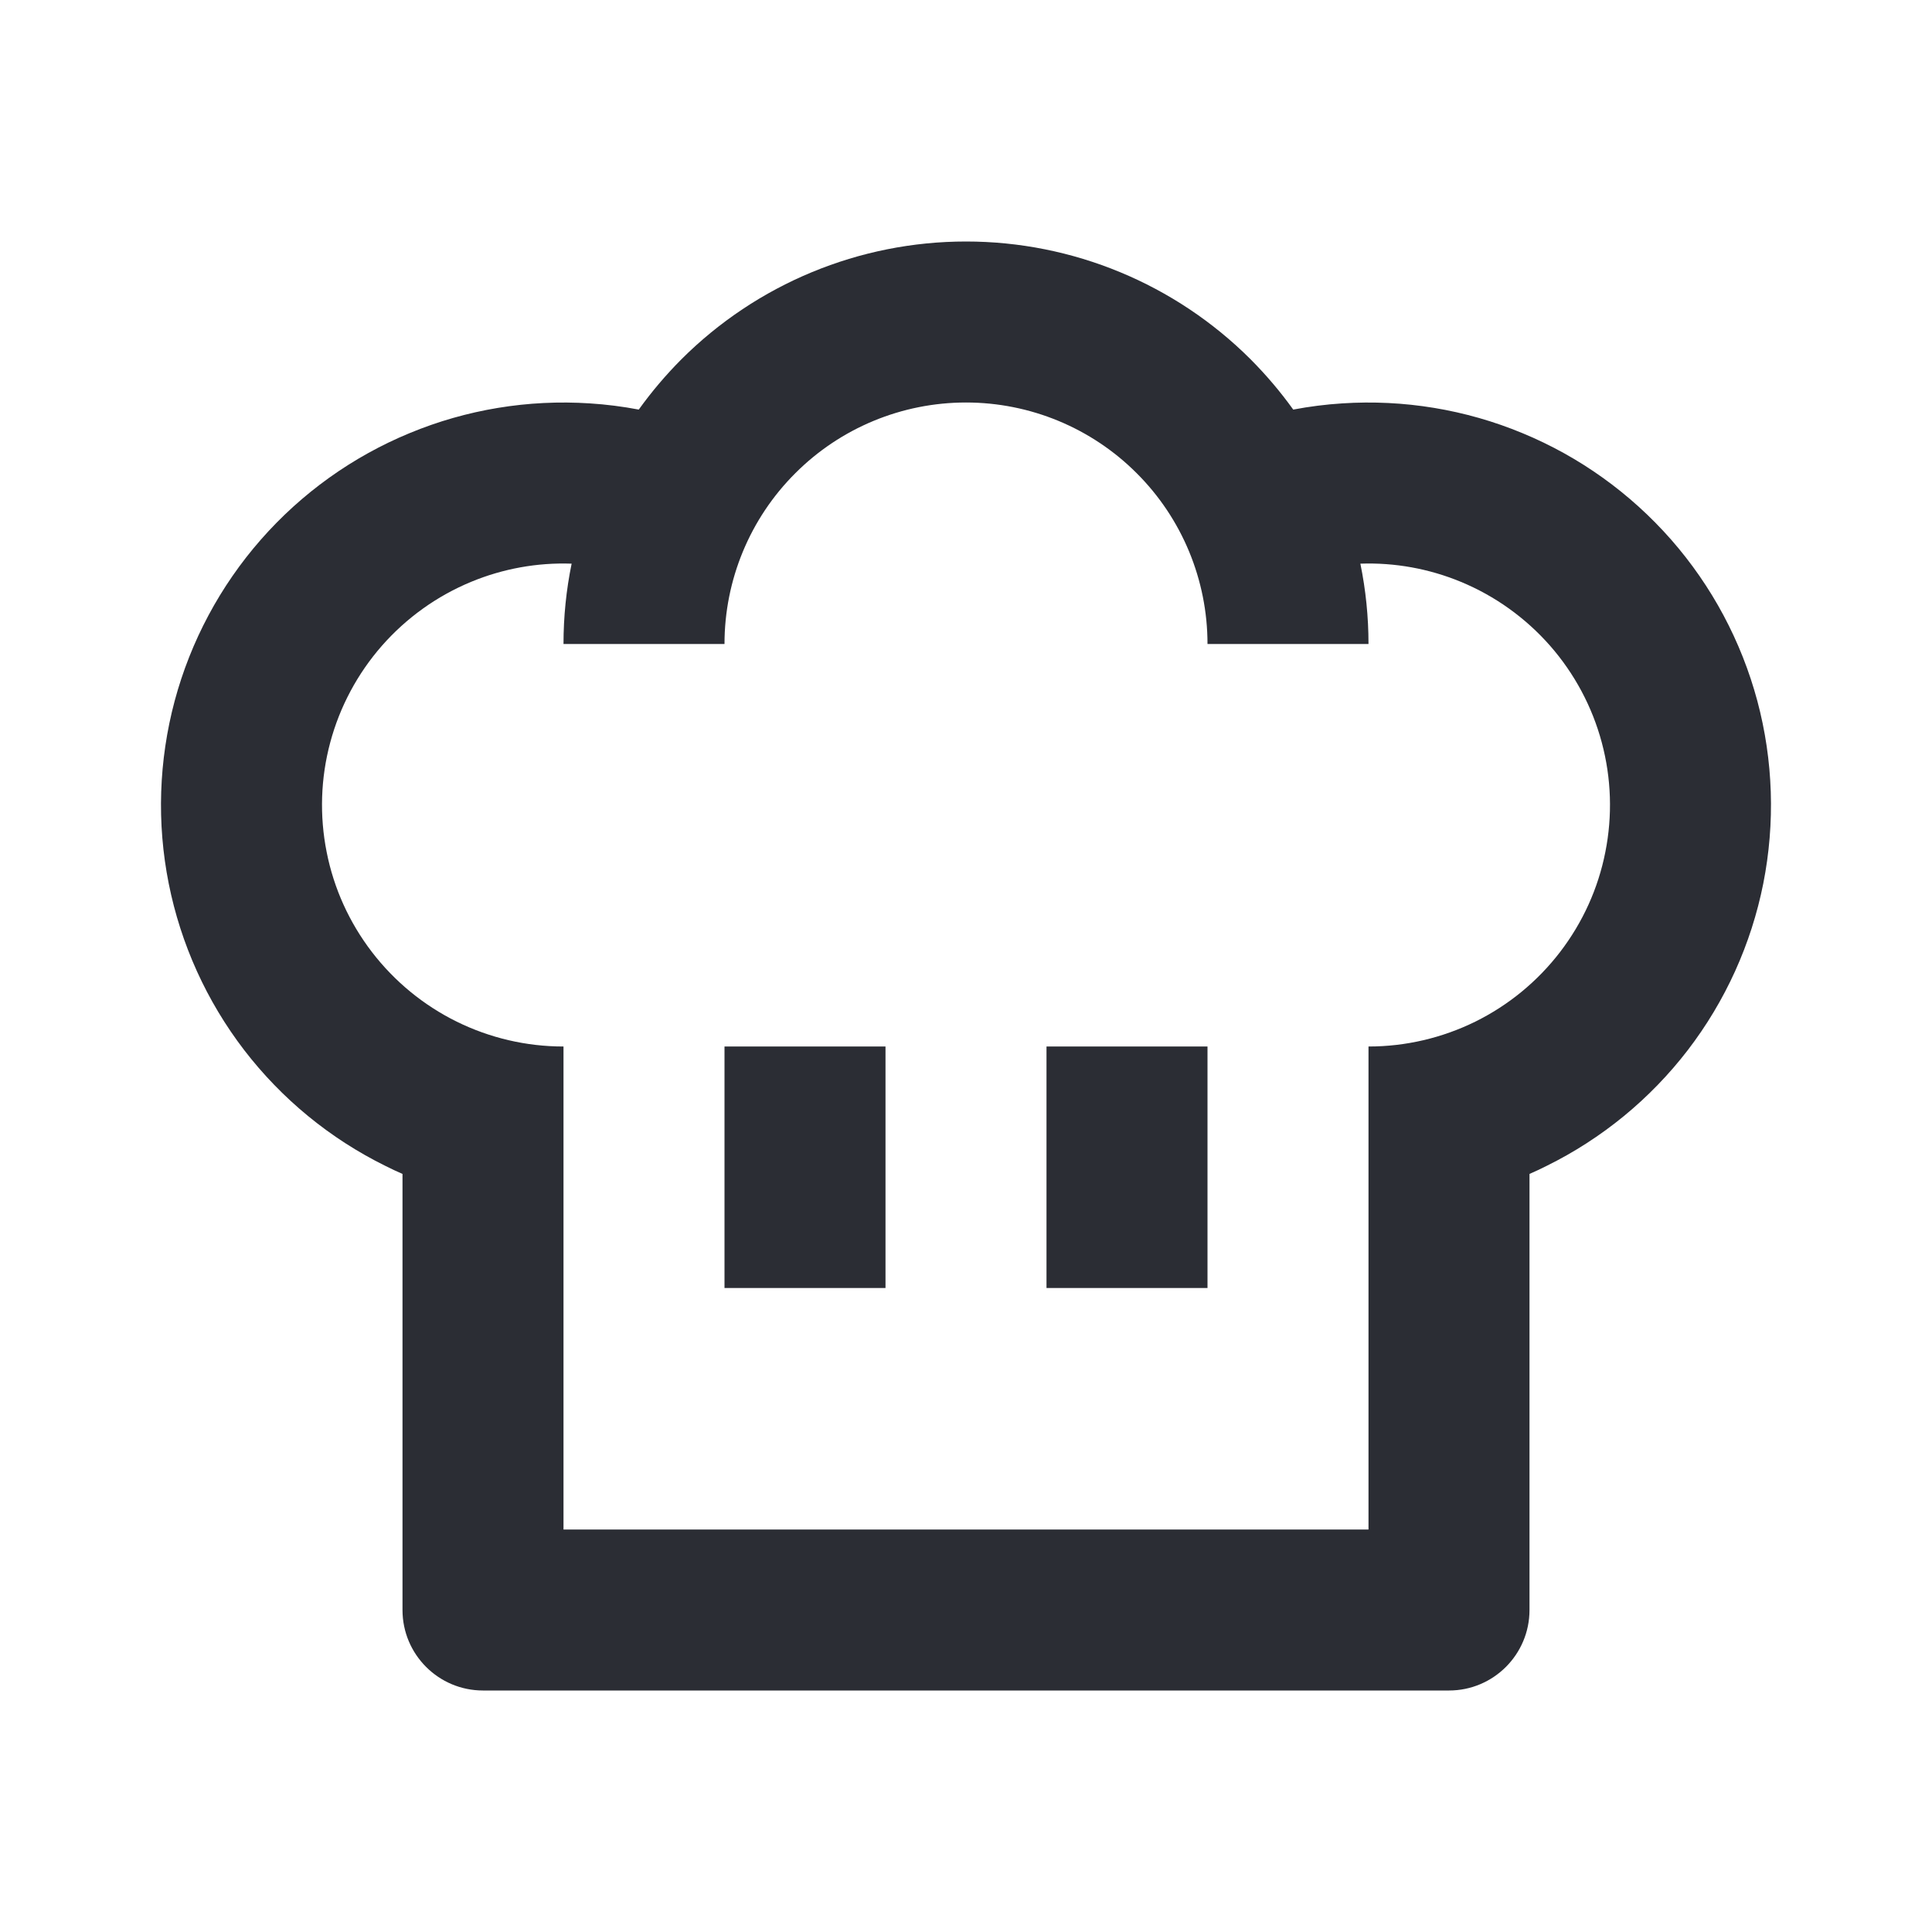<svg width="24" height="24" viewBox="0 0 24 24" fill="none" xmlns="http://www.w3.org/2000/svg">
<path fill-rule="evenodd" clip-rule="evenodd" d="M12 3C10.674 3 9.402 3.527 8.464 4.464C8.27 4.659 8.093 4.868 7.935 5.088C7.735 5.05 7.532 5.024 7.327 5.011C6.562 4.961 5.795 5.087 5.087 5.381C4.378 5.674 3.746 6.127 3.241 6.703C2.735 7.28 2.369 7.965 2.17 8.706C1.972 9.447 1.946 10.223 2.096 10.976C2.246 11.728 2.566 12.435 3.033 13.044C3.5 13.652 4.101 14.145 4.789 14.484C4.858 14.519 4.929 14.552 5 14.583V20C5 20.552 5.448 21 6 21H18C18.552 21 19 20.552 19 20V14.583C19.071 14.552 19.142 14.519 19.211 14.484C19.899 14.145 20.5 13.652 20.967 13.044C21.434 12.435 21.754 11.728 21.904 10.976C22.053 10.223 22.028 9.447 21.83 8.706C21.631 7.965 21.265 7.28 20.759 6.703C20.253 6.127 19.622 5.674 18.913 5.381C18.205 5.087 17.438 4.961 16.673 5.011C16.468 5.024 16.265 5.05 16.065 5.088C15.907 4.868 15.73 4.659 15.536 4.464C14.598 3.527 13.326 3 12 3ZM16.899 7.002C16.966 7.328 17 7.662 17 8H15C15 7.204 14.684 6.441 14.121 5.879C13.559 5.316 12.796 5 12 5C11.204 5 10.441 5.316 9.879 5.879C9.316 6.441 9 7.204 9 8H7C7 7.662 7.034 7.328 7.101 7.002C6.673 6.987 6.248 7.064 5.852 7.228C5.427 7.404 5.048 7.676 4.744 8.022C4.441 8.368 4.221 8.779 4.102 9.224C3.983 9.668 3.968 10.134 4.058 10.585C4.147 11.037 4.34 11.461 4.62 11.826C4.9 12.191 5.26 12.487 5.673 12.691C6.085 12.894 6.538 13 6.998 13L7 13V19H17V13H17.002C17.462 13 17.915 12.894 18.327 12.691C18.74 12.487 19.1 12.191 19.38 11.826C19.66 11.461 19.853 11.037 19.942 10.585C20.032 10.134 20.017 9.668 19.898 9.224C19.779 8.779 19.559 8.368 19.256 8.022C18.952 7.676 18.573 7.404 18.148 7.228C17.752 7.064 17.327 6.987 16.899 7.002Z" fill="#2B2D34"/>
<path fill-rule="evenodd" clip-rule="evenodd" d="M9 16V13H11V16H9Z" fill="#2B2D34"/>
<path fill-rule="evenodd" clip-rule="evenodd" d="M13 16V13H15V16H13Z" fill="#2B2D34"/>
</svg>

